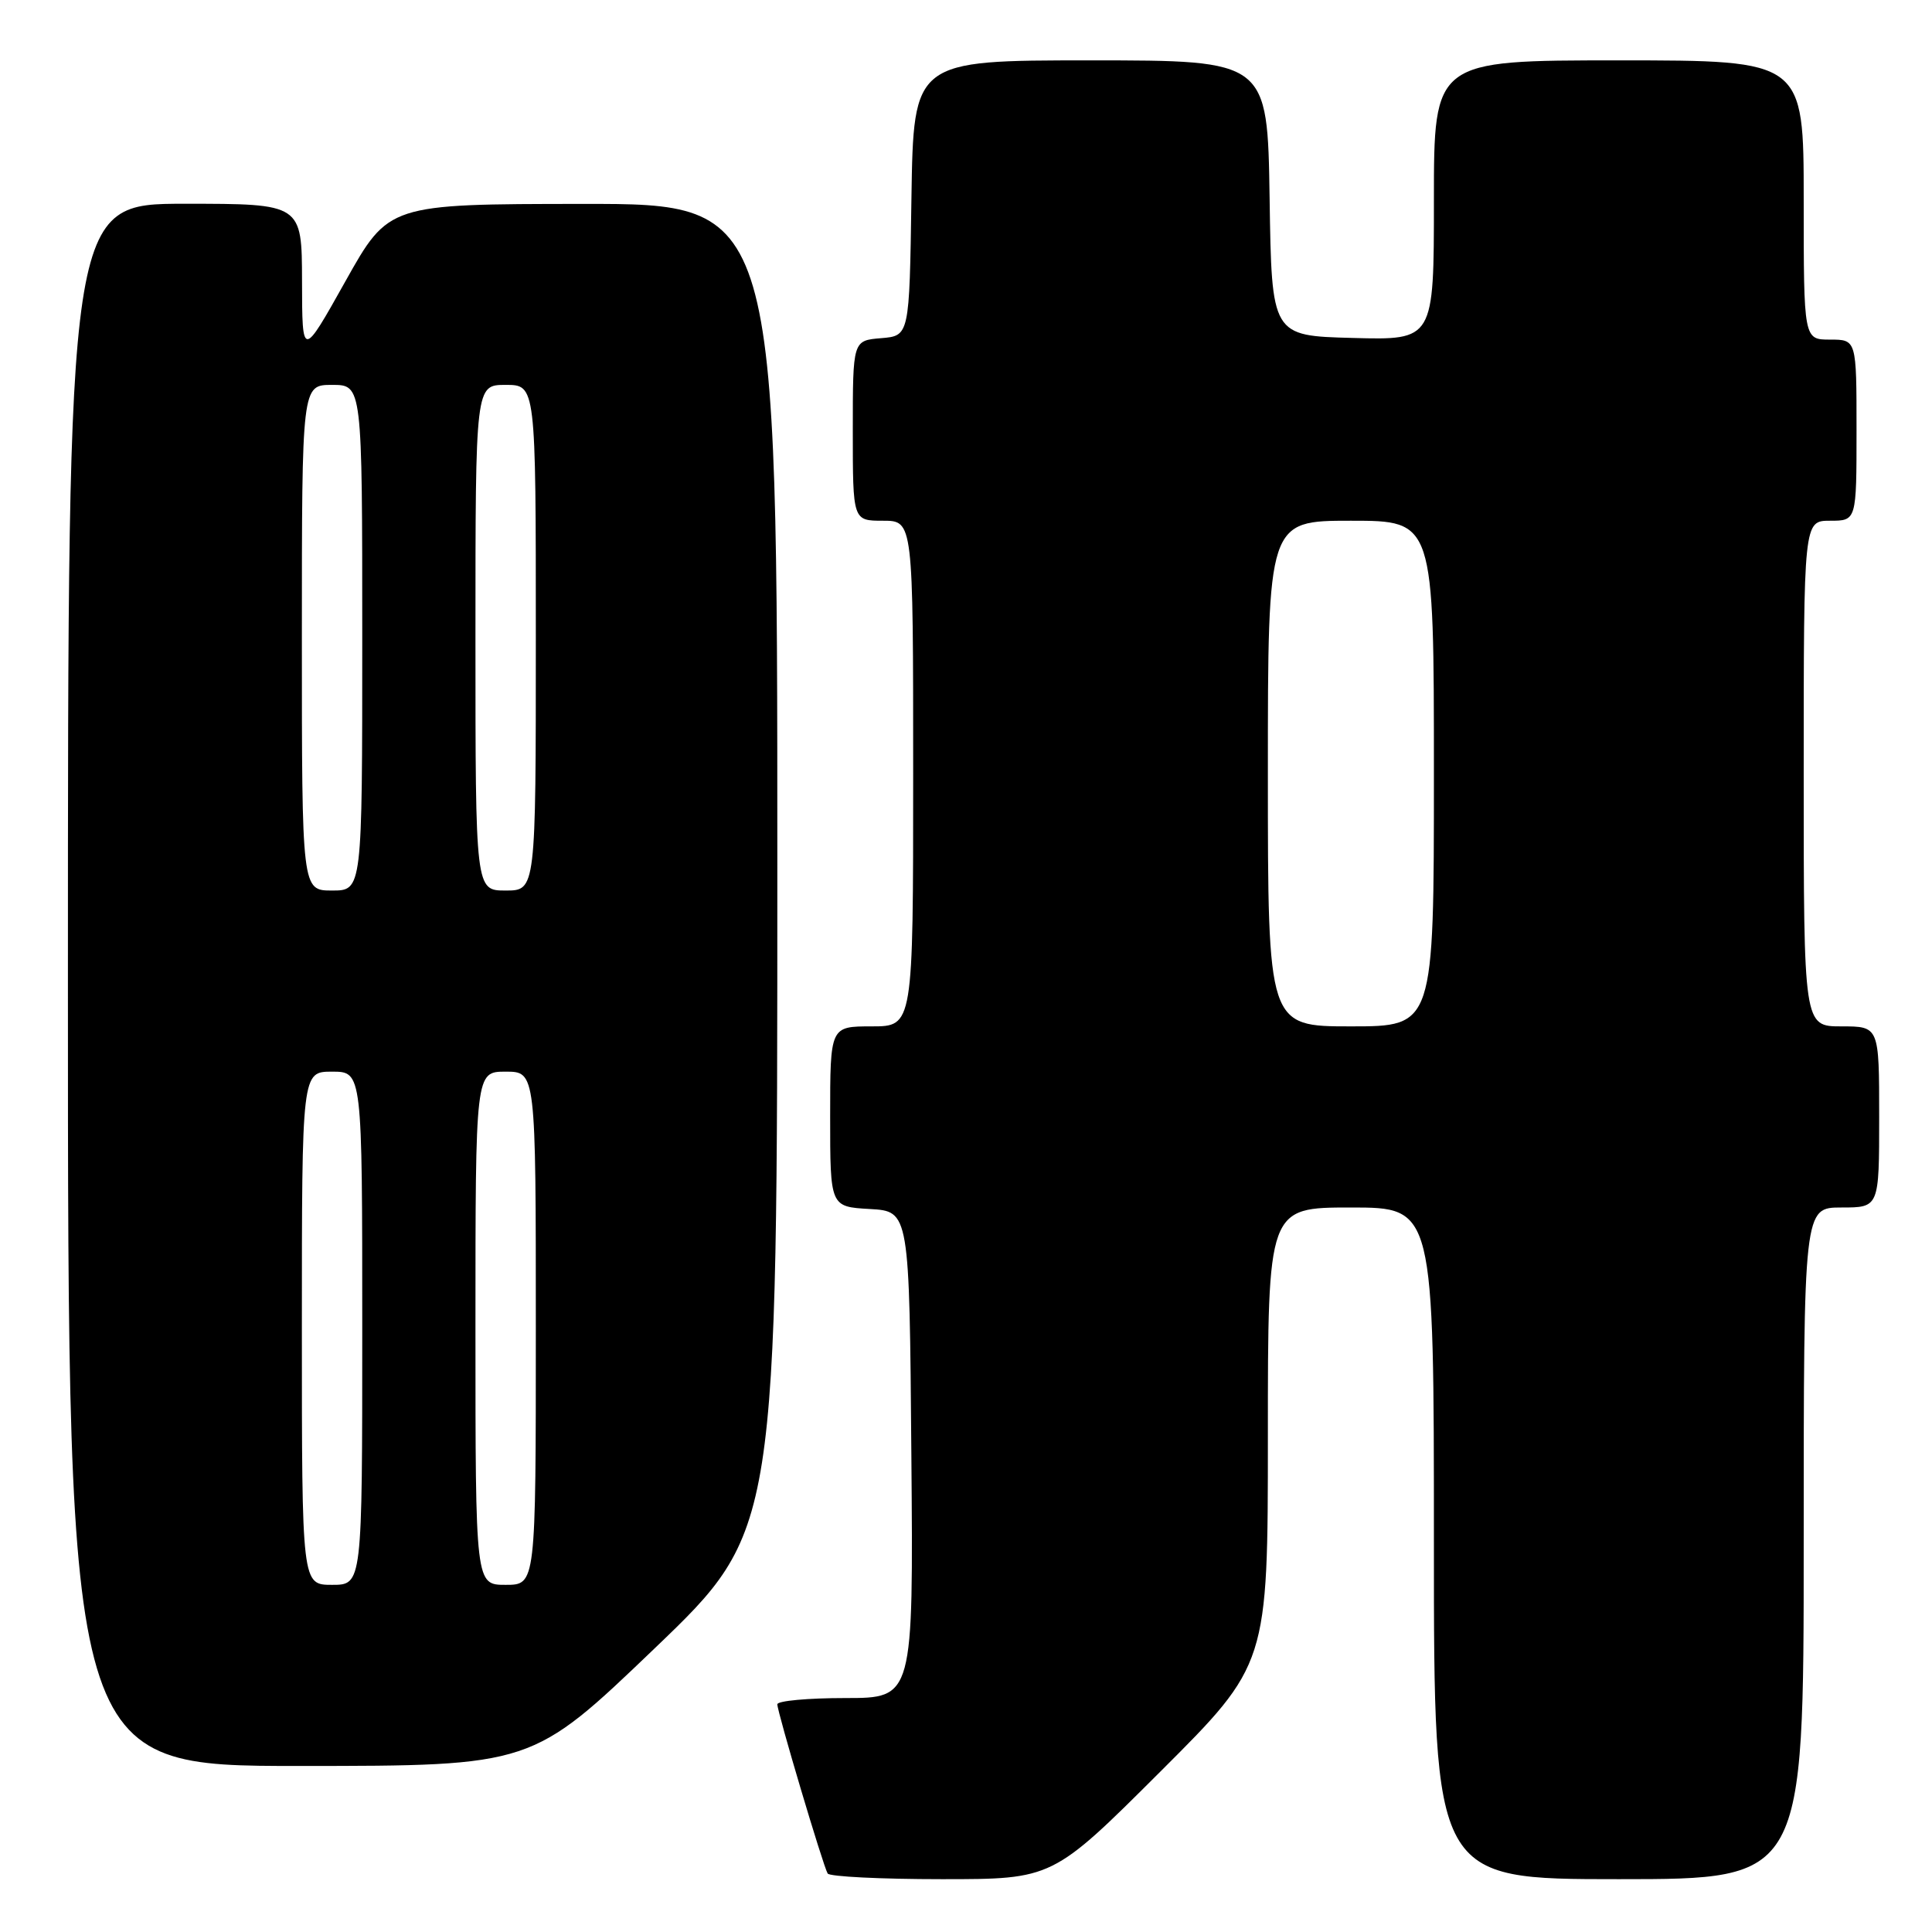 <?xml version="1.0" encoding="UTF-8" standalone="no"?>
<!DOCTYPE svg PUBLIC "-//W3C//DTD SVG 1.1//EN" "http://www.w3.org/Graphics/SVG/1.1/DTD/svg11.dtd" >
<svg xmlns="http://www.w3.org/2000/svg" xmlns:xlink="http://www.w3.org/1999/xlink" version="1.1" viewBox="0 0 256 256">
 <g >
 <path fill="currentColor"
d=" M 153.74 234.76 C 168.00 220.53 168.00 220.53 168.00 190.26 C 168.00 160.00 168.00 160.00 179.00 160.00 C 190.00 160.00 190.00 160.00 190.00 204.50 C 190.00 249.00 190.00 249.00 214.50 249.00 C 239.00 249.00 239.00 249.00 239.00 204.50 C 239.00 160.00 239.00 160.00 244.00 160.00 C 249.00 160.00 249.00 160.00 249.00 148.00 C 249.00 136.00 249.00 136.00 244.00 136.00 C 239.00 136.00 239.00 136.00 239.00 102.50 C 239.00 69.00 239.00 69.00 242.50 69.00 C 246.00 69.00 246.00 69.00 246.00 57.00 C 246.00 45.00 246.00 45.00 242.50 45.00 C 239.00 45.00 239.00 45.00 239.00 26.50 C 239.00 8.00 239.00 8.00 214.50 8.00 C 190.00 8.00 190.00 8.00 190.00 26.53 C 190.00 45.07 190.00 45.07 179.25 44.78 C 168.50 44.50 168.50 44.50 168.23 26.25 C 167.95 8.00 167.95 8.00 144.50 8.00 C 121.05 8.00 121.05 8.00 120.77 26.25 C 120.50 44.50 120.50 44.50 116.75 44.81 C 113.00 45.12 113.00 45.12 113.00 57.06 C 113.00 69.00 113.00 69.00 117.00 69.00 C 121.00 69.00 121.00 69.00 121.00 102.50 C 121.00 136.00 121.00 136.00 115.50 136.00 C 110.00 136.00 110.00 136.00 110.00 147.95 C 110.00 159.90 110.00 159.90 115.25 160.20 C 120.50 160.50 120.50 160.50 120.76 192.75 C 121.03 225.00 121.03 225.00 112.01 225.00 C 107.06 225.00 103.00 225.37 103.00 225.83 C 103.00 226.86 109.06 247.23 109.67 248.25 C 109.92 248.66 116.72 249.00 124.80 249.00 C 139.47 249.00 139.47 249.00 153.74 234.76 Z  M 86.75 218.41 C 103.00 202.83 103.00 202.83 103.00 114.92 C 103.00 27.00 103.00 27.00 77.25 27.02 C 51.50 27.04 51.50 27.04 45.77 37.27 C 40.04 47.50 40.04 47.50 40.02 37.25 C 40.00 27.00 40.00 27.00 24.50 27.00 C 9.00 27.00 9.00 27.00 9.00 130.50 C 9.00 234.00 9.00 234.00 39.75 234.00 C 70.50 233.99 70.50 233.99 86.75 218.41 Z  M 168.00 102.50 C 168.00 69.00 168.00 69.00 179.00 69.00 C 190.00 69.00 190.00 69.00 190.00 102.50 C 190.00 136.00 190.00 136.00 179.00 136.00 C 168.00 136.00 168.00 136.00 168.00 102.50 Z  M 40.00 176.00 C 40.00 142.00 40.00 142.00 44.00 142.00 C 48.00 142.00 48.00 142.00 48.00 176.00 C 48.00 210.00 48.00 210.00 44.00 210.00 C 40.00 210.00 40.00 210.00 40.00 176.00 Z  M 63.00 176.00 C 63.00 142.00 63.00 142.00 67.00 142.00 C 71.00 142.00 71.00 142.00 71.00 176.00 C 71.00 210.00 71.00 210.00 67.00 210.00 C 63.00 210.00 63.00 210.00 63.00 176.00 Z  M 40.00 84.50 C 40.00 51.00 40.00 51.00 44.00 51.00 C 48.00 51.00 48.00 51.00 48.00 84.50 C 48.00 118.00 48.00 118.00 44.00 118.00 C 40.00 118.00 40.00 118.00 40.00 84.50 Z  M 63.00 84.50 C 63.00 51.00 63.00 51.00 67.00 51.00 C 71.00 51.00 71.00 51.00 71.00 84.50 C 71.00 118.00 71.00 118.00 67.00 118.00 C 63.00 118.00 63.00 118.00 63.00 84.50 Z "/>
</g>
</svg>